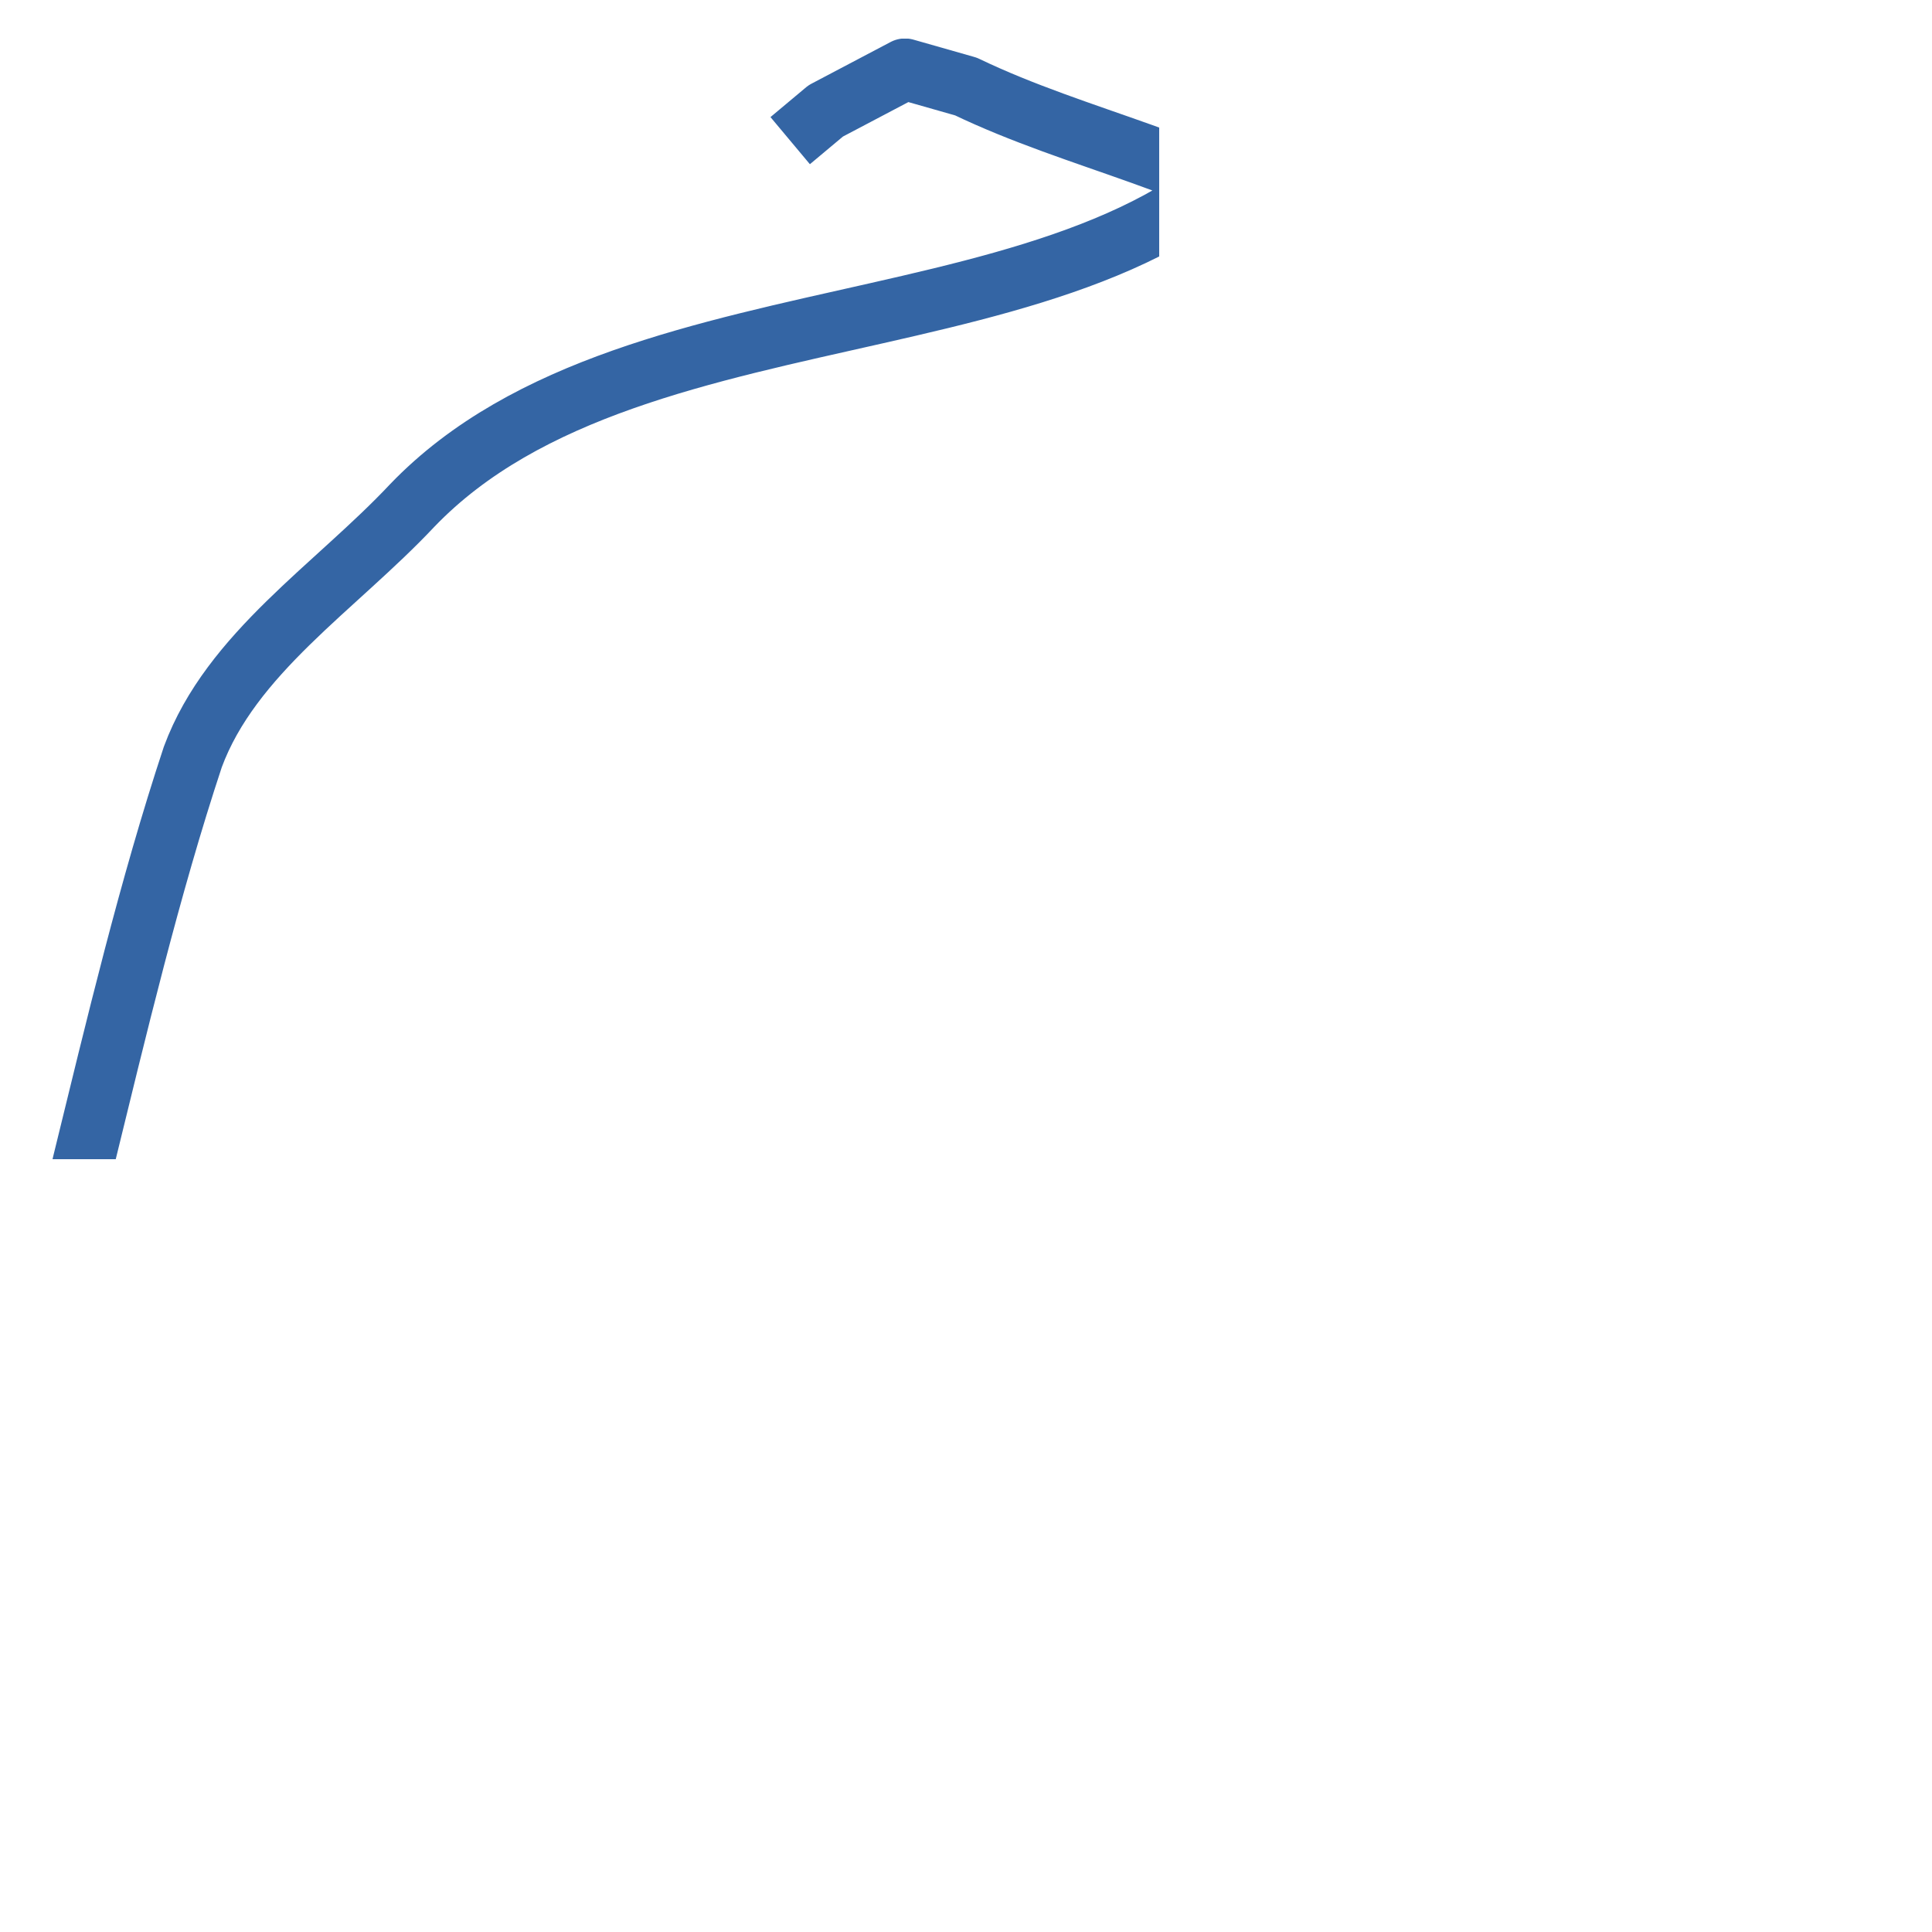 <svg xmlns="http://www.w3.org/2000/svg" width="188.976" height="188.976" viewBox="0 0 5000 5000"
  preserveAspectRatio="xMidYMid" fill-rule="evenodd" stroke-width="28.222" stroke-linejoin="round">
  <defs>
    <clipPath id="A">
      <path d="M0 0h5000v5000H0z" />
    </clipPath>
  </defs>
  <g clip-path="url(#A)">
    <defs>
      <mask id="B">
        <path d="M99 100h4802v4801H99V100z" fill="url(#C)" />
      </mask>
      <linearGradient id="C" x1="2500" y1="100" x2="2500" y2="4901" gradientUnits="userSpaceOnUse">
        <stop offset=".5" stop-color="#4d4d4d" />
      </linearGradient>
    </defs>
    <g mask="url(#B)">
      <path fill="none" stroke="#3465a4" stroke-width="159"
        d="M3352 256c-429 688-1697 440-2285 1052-198 211-469 383-568 651-112 338-198 701-284 1052-66 275-40 574 66 849 86 223 238 421 443 548 330 198 746 249 1116 319 363 70 753 134 1116 64 343-64 608-357 852-593 291-275 621-549 773-912 105-230 264-498 237-766-26-268 60-555-112-804-185-287-422-561-693-778-185-153-430-210-615-332-277-185-607-242-898-382l-158-45-205 108-92 77" />
    </g>
  </g>
</svg>
